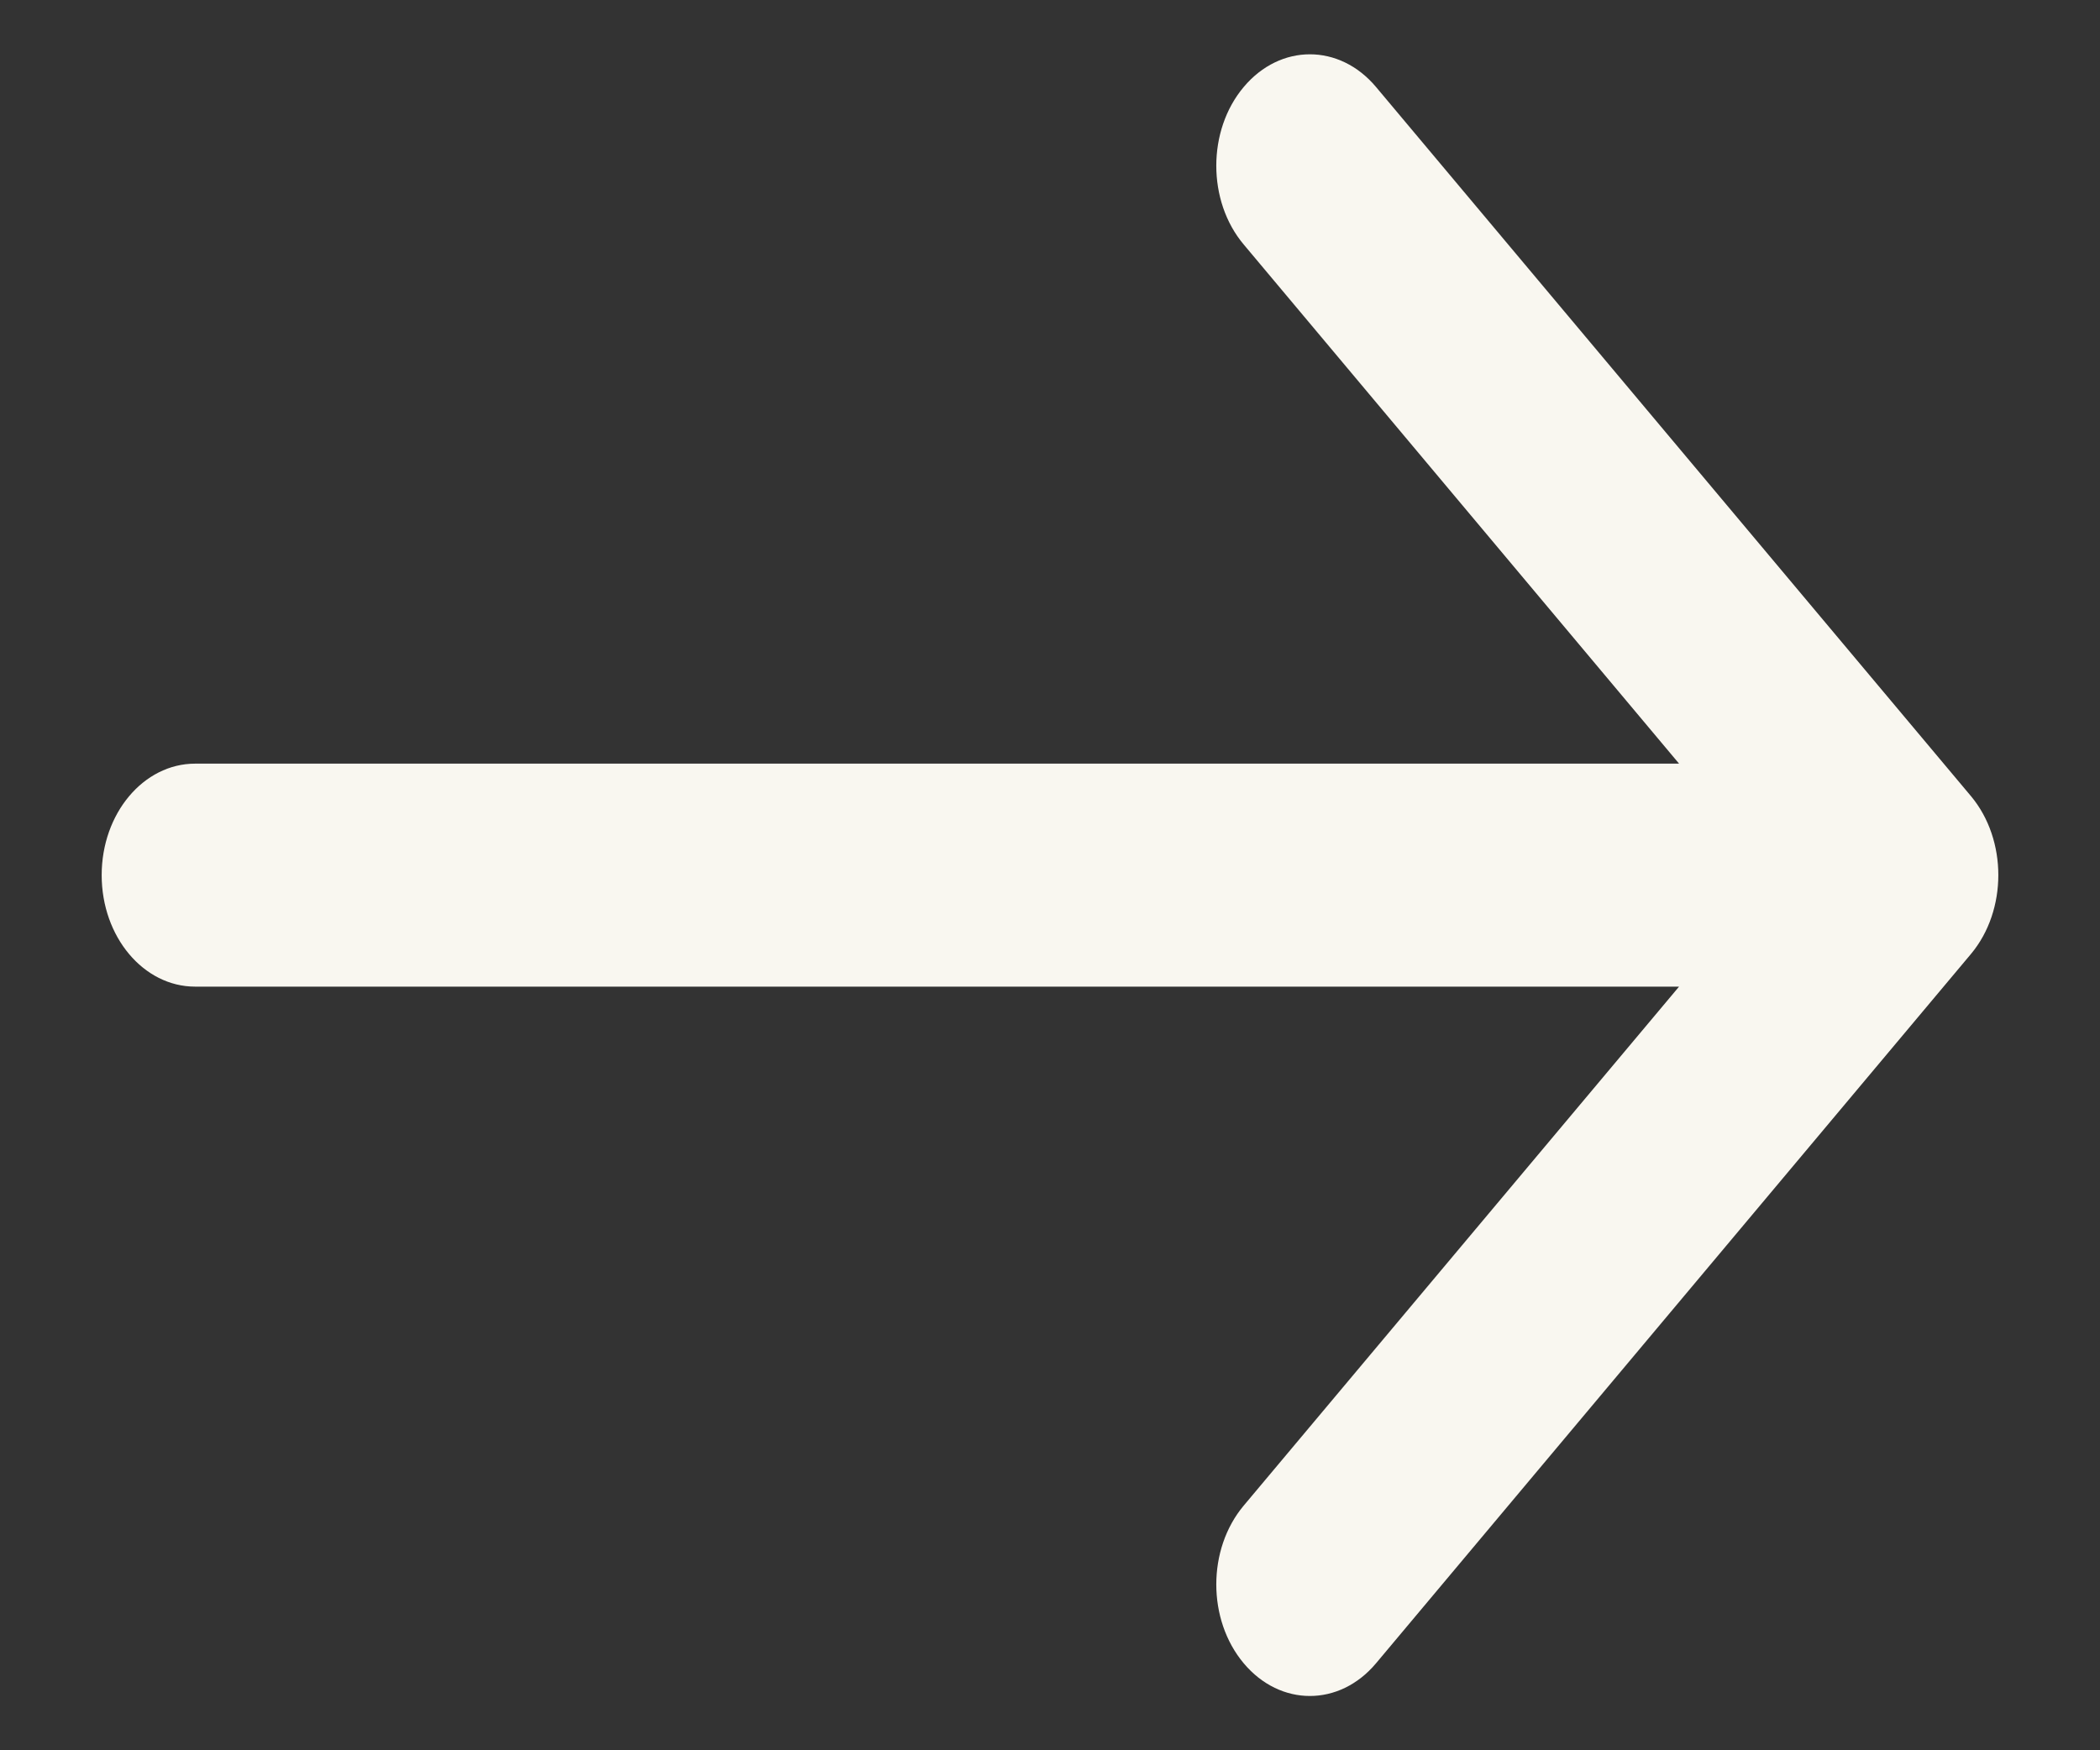 <svg width="12" height="10" viewBox="0 0 12 10" fill="none" xmlns="http://www.w3.org/2000/svg">
<rect x="0" y="0" width="12" height="10" fill="#333333" stroke="none"/>
<path d="M1.115 5.637C0.82 5.637 0.581 5.352 0.581 5C0.581 4.648 0.82 4.363 1.115 4.363L1.115 5.637ZM11.263 4.549C11.471 4.798 11.471 5.201 11.263 5.45L7.863 9.503C7.654 9.752 7.316 9.752 7.107 9.503C6.898 9.254 6.898 8.851 7.107 8.602L10.129 5L7.107 1.397C6.898 1.149 6.898 0.745 7.107 0.497C7.316 0.248 7.654 0.248 7.863 0.497L11.263 4.549ZM1.115 4.363L10.885 4.363V5.637L1.115 5.637L1.115 4.363Z" fill="#F9F7F0"/>
</svg>
